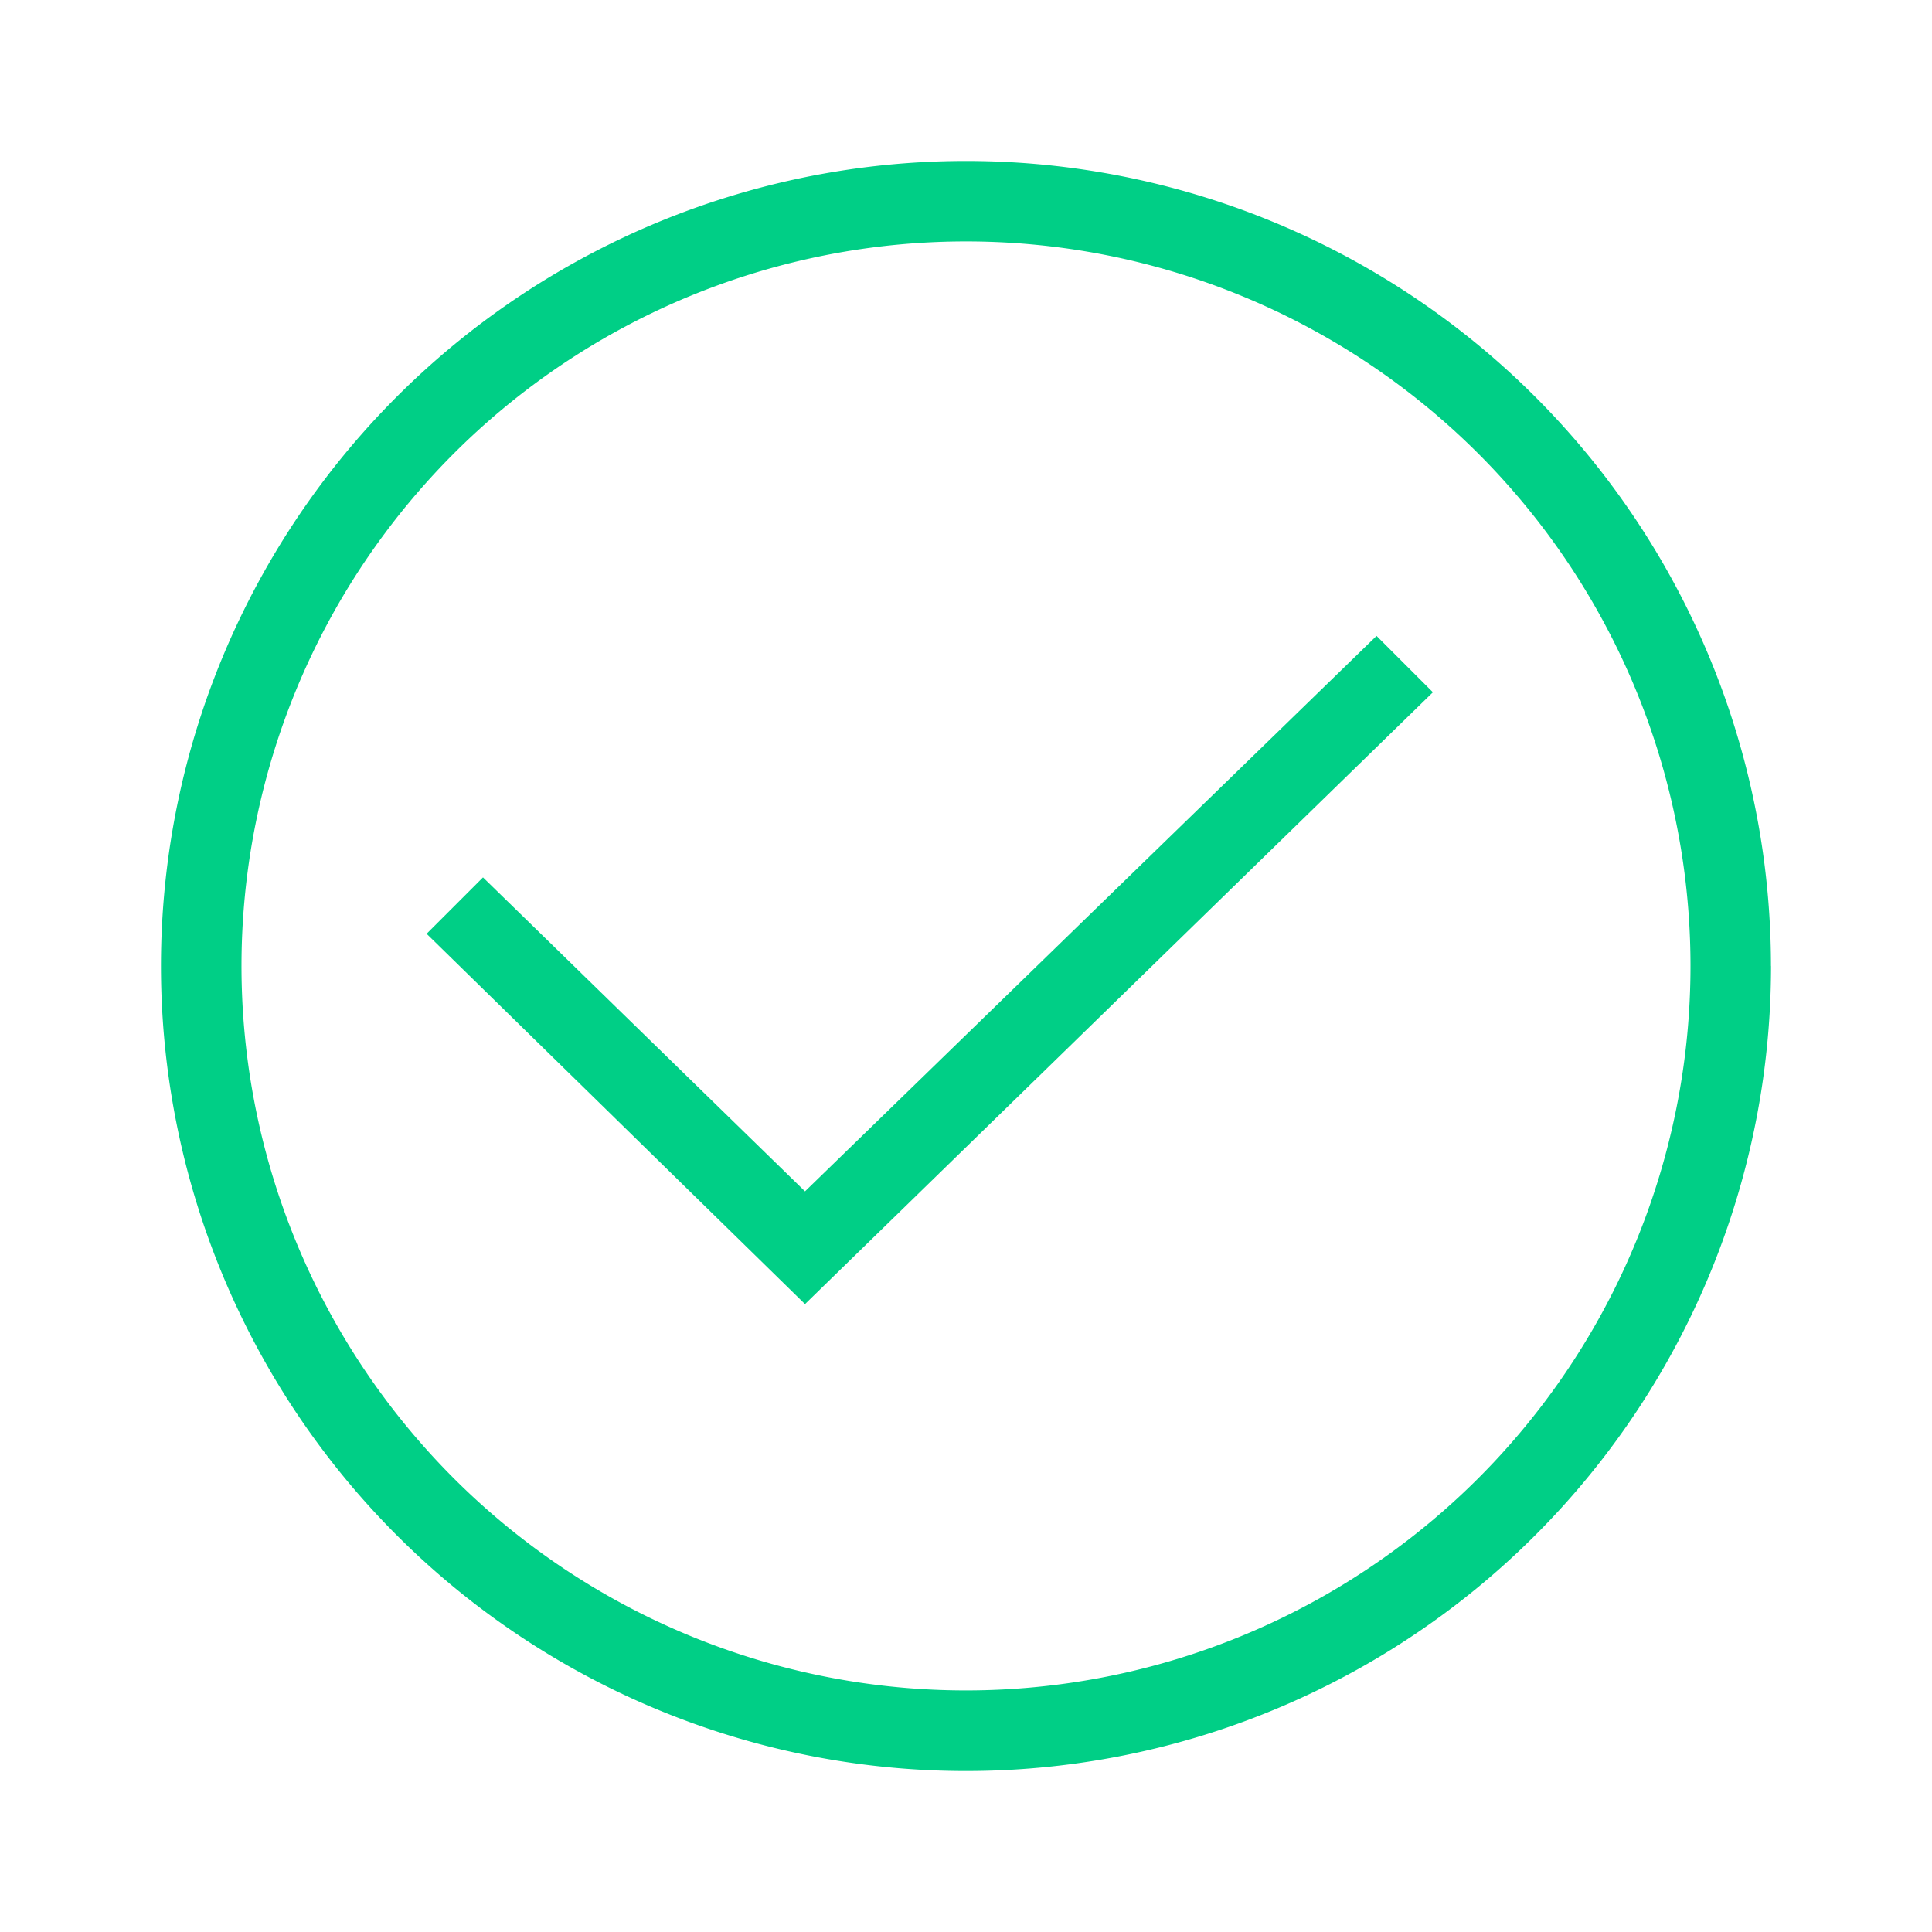 <svg xmlns="http://www.w3.org/2000/svg" width="28" height="28" viewBox="0 0 28 28"><defs><style>.a{fill:#00cf86;}.b{fill:none;}</style></defs><g transform="translate(2.333 2.333)"><path class="a" d="M19.617,8.883l.817.817-9.1,8.867L5.85,13.2l.817-.817,4.667,4.55Zm5.717,4.783A11.667,11.667,0,1,1,13.667,2,11.667,11.667,0,0,1,25.333,13.667Zm-1.167,0a10.5,10.5,0,1,0-10.5,10.5,10.5,10.5,0,0,0,10.5-10.5Z" transform="translate(-2 -2)"/></g><rect class="b" width="28" height="28"/></svg>